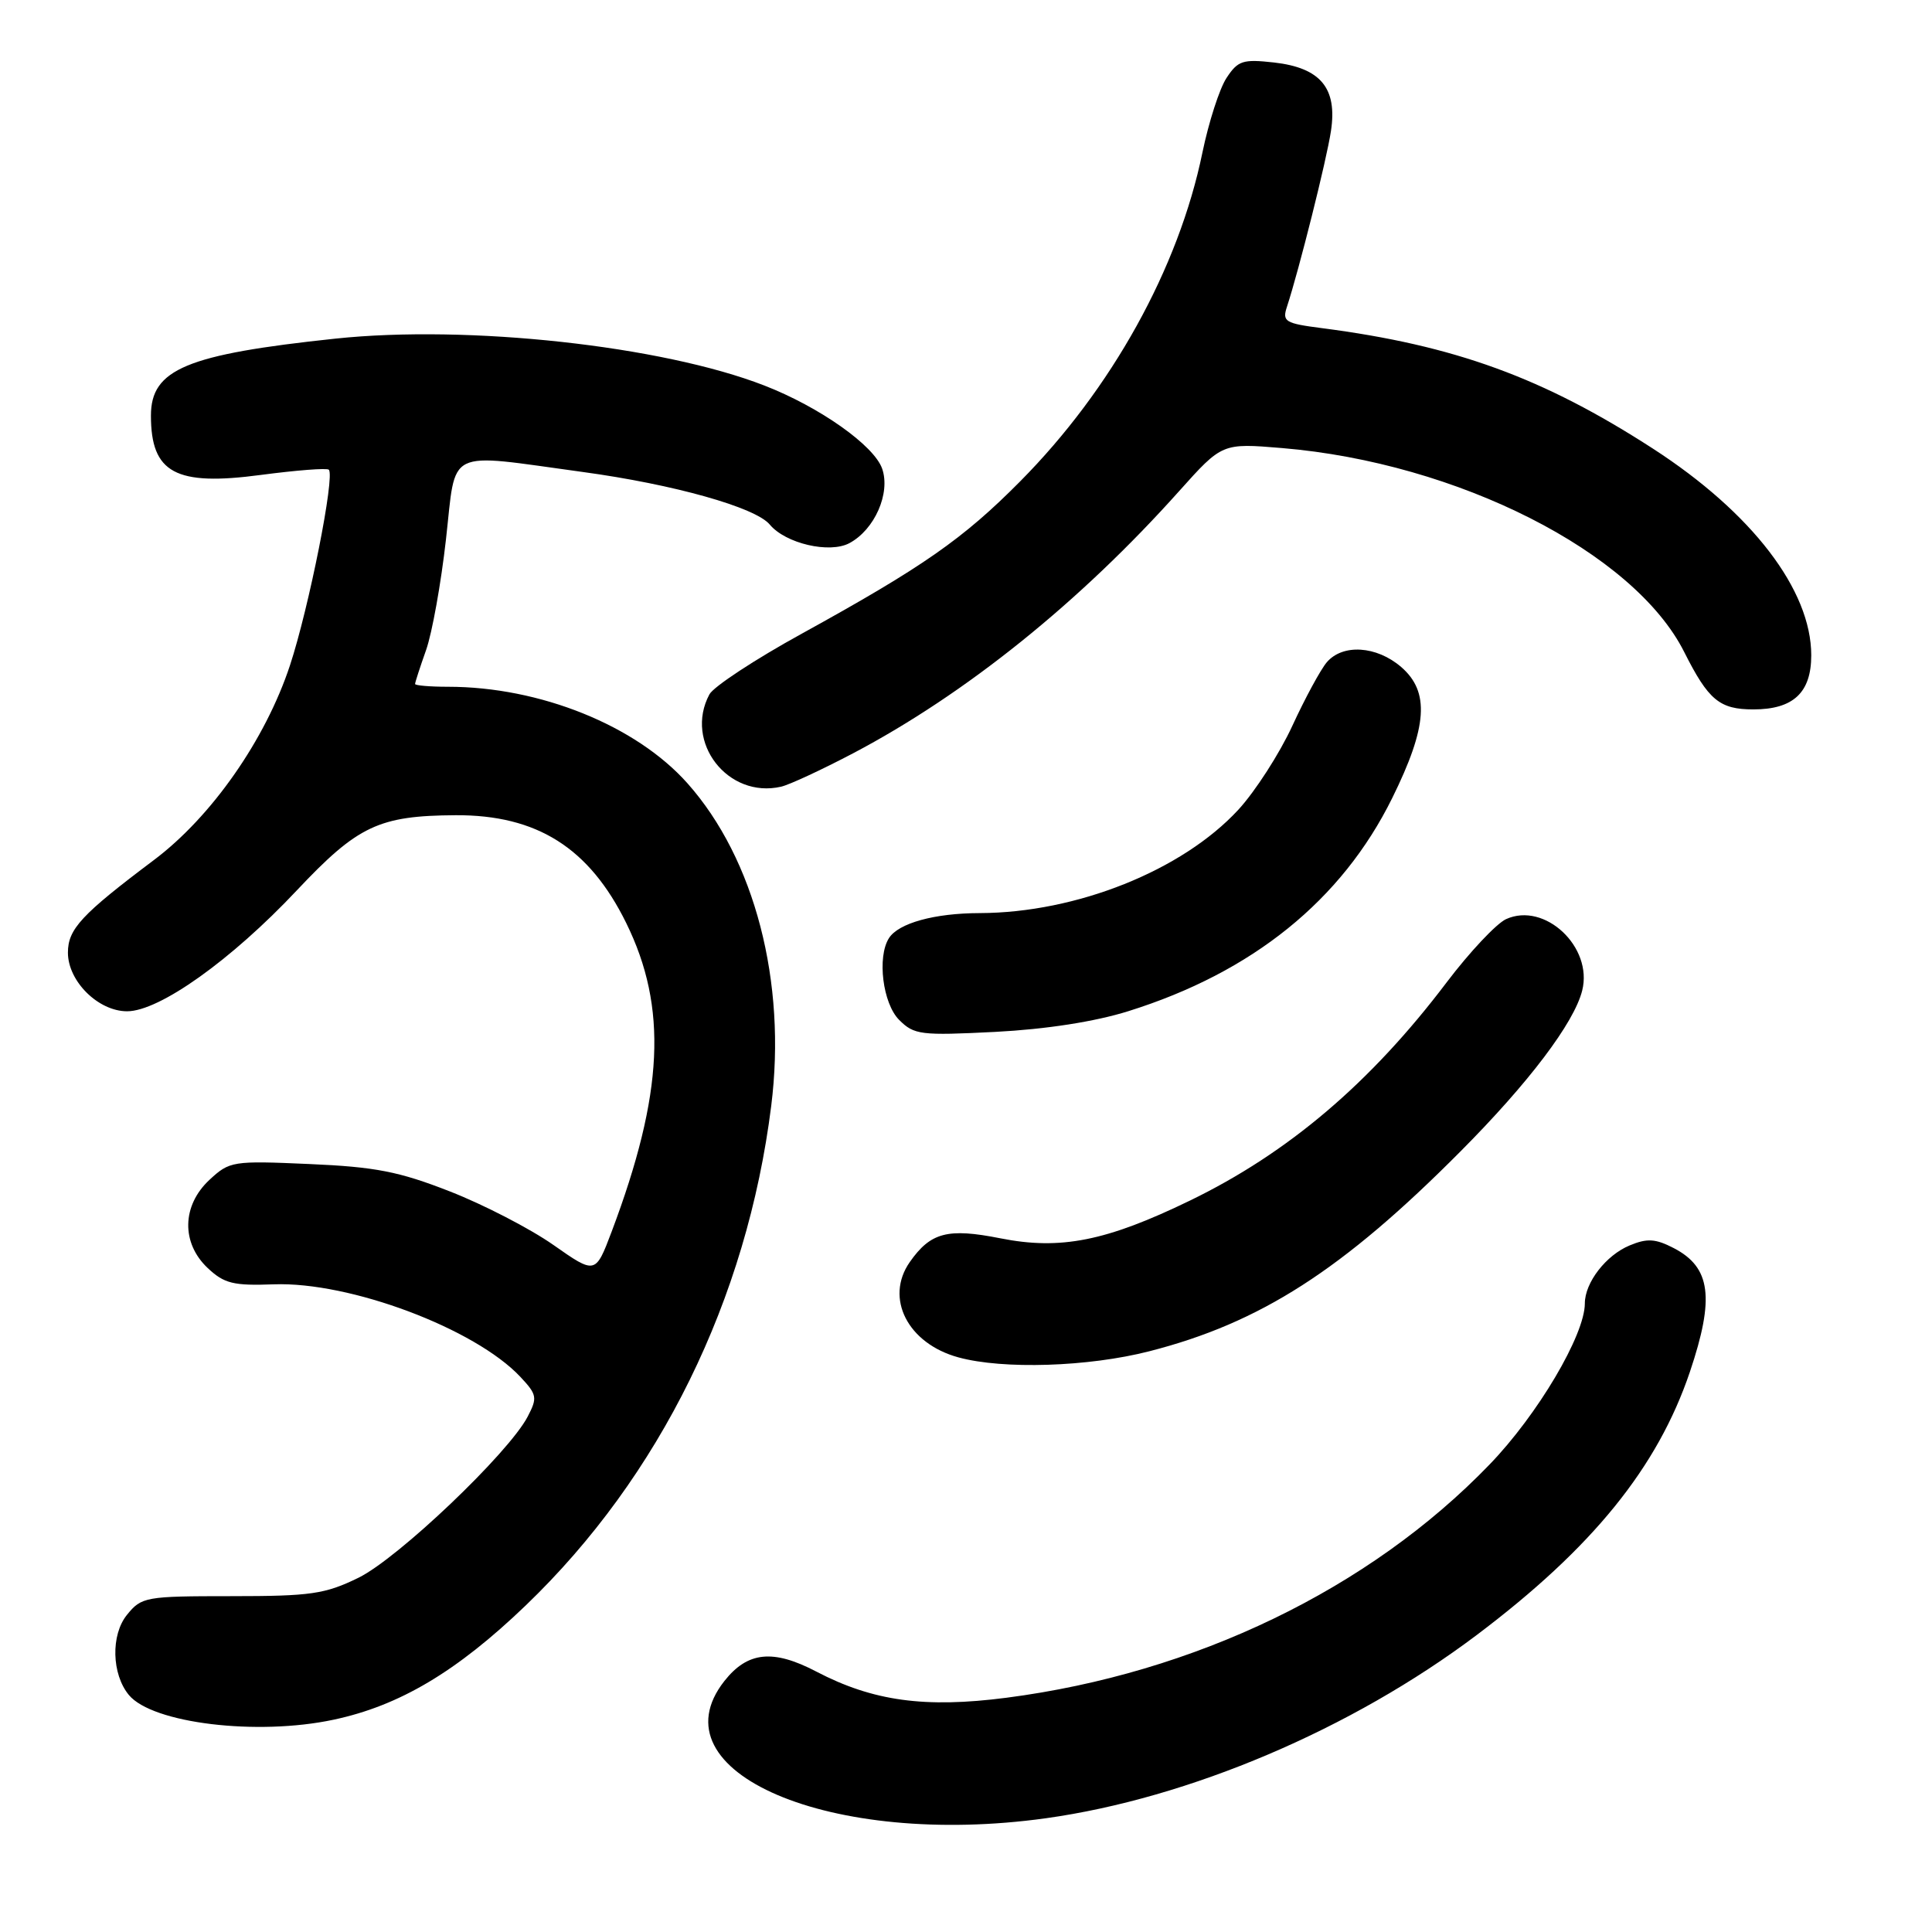 <?xml version="1.0" encoding="UTF-8" standalone="no"?>
<!DOCTYPE svg PUBLIC "-//W3C//DTD SVG 1.1//EN" "http://www.w3.org/Graphics/SVG/1.1/DTD/svg11.dtd" >
<svg xmlns="http://www.w3.org/2000/svg" xmlns:xlink="http://www.w3.org/1999/xlink" version="1.1" viewBox="0 0 256 256">
 <g >
 <path fill="currentColor"
d=" M 138.57 240.93 C 157.58 238.28 179.10 229.13 195.67 216.65 C 211.02 205.09 219.64 194.44 223.92 181.78 C 227.22 171.98 226.70 167.93 221.78 165.38 C 219.36 164.13 218.26 164.06 215.95 165.02 C 212.80 166.32 210.00 169.95 210.00 172.71 C 210.00 176.89 203.74 187.47 197.36 194.07 C 181.45 210.56 158.32 221.72 133.36 224.96 C 122.56 226.36 115.66 225.41 108.18 221.50 C 102.43 218.49 99.06 218.84 95.98 222.75 C 86.49 234.82 110.07 244.89 138.57 240.93 Z  M 44.20 227.87 C 52.92 226.02 60.53 221.50 69.66 212.73 C 87.44 195.66 98.97 172.20 102.19 146.54 C 104.25 130.14 100.01 113.82 91.09 103.79 C 84.28 96.13 71.54 91.00 59.36 91.00 C 56.96 91.00 55.00 90.83 55.00 90.63 C 55.00 90.42 55.66 88.39 56.46 86.13 C 57.26 83.86 58.44 77.28 59.09 71.50 C 60.48 59.21 58.81 60.03 77.22 62.54 C 89.27 64.18 100.12 67.23 102.00 69.51 C 104.09 72.02 109.91 73.38 112.55 71.97 C 115.90 70.18 118.02 65.35 116.89 62.10 C 115.81 59.02 108.59 53.92 101.27 51.08 C 87.71 45.81 62.06 43.01 44.44 44.87 C 24.71 46.96 20.00 48.93 20.00 55.07 C 20.00 62.68 23.26 64.44 34.57 62.93 C 39.28 62.31 43.33 61.99 43.57 62.24 C 44.41 63.07 40.94 80.52 38.42 88.17 C 35.17 98.01 28.03 108.23 20.38 113.97 C 10.79 121.18 9.00 123.11 9.00 126.23 C 9.00 130.02 13.02 134.00 16.84 134.00 C 21.12 134.00 30.65 127.21 39.32 117.99 C 47.41 109.40 50.20 108.08 60.38 108.02 C 71.15 107.97 78.07 112.34 82.97 122.29 C 88.48 133.48 87.94 144.90 81.05 163.19 C 78.90 168.87 78.90 168.87 73.31 164.95 C 70.24 162.80 64.07 159.61 59.61 157.87 C 52.87 155.23 49.73 154.62 41.00 154.24 C 30.81 153.79 30.42 153.86 27.75 156.34 C 24.09 159.75 24.00 164.71 27.53 168.03 C 29.71 170.08 30.93 170.38 36.28 170.18 C 46.36 169.81 62.92 176.03 68.94 182.43 C 71.16 184.80 71.23 185.20 69.92 187.71 C 67.40 192.54 52.74 206.50 47.50 209.06 C 43.06 211.23 41.18 211.50 30.66 211.50 C 19.28 211.50 18.75 211.59 16.82 213.98 C 14.67 216.63 14.79 221.84 17.08 224.60 C 20.19 228.35 34.07 230.03 44.20 227.87 Z  M 152.29 179.05 C 166.99 175.29 177.89 168.30 193.52 152.57 C 202.57 143.48 208.58 135.53 209.65 131.25 C 211.10 125.48 204.68 119.46 199.56 121.79 C 198.28 122.38 194.73 126.15 191.68 130.18 C 181.61 143.49 170.68 152.78 157.66 159.09 C 146.59 164.46 140.52 165.67 132.54 164.08 C 125.58 162.70 123.31 163.29 120.55 167.23 C 117.21 172.01 120.28 178.03 127.00 179.86 C 132.92 181.48 144.22 181.12 152.29 179.05 Z  M 149.50 133.99 C 165.94 128.85 177.78 119.30 184.47 105.76 C 189.16 96.27 189.47 91.66 185.65 88.37 C 182.39 85.57 177.92 85.29 175.81 87.75 C 174.99 88.71 172.93 92.51 171.24 96.18 C 169.55 99.85 166.33 104.85 164.09 107.29 C 156.65 115.35 142.65 120.95 129.82 120.99 C 123.83 121.00 119.05 122.32 117.79 124.31 C 116.20 126.81 116.97 132.97 119.14 135.14 C 121.13 137.13 121.99 137.23 131.89 136.73 C 138.62 136.38 145.06 135.38 149.50 133.99 Z  M 113.05 99.81 C 127.95 91.96 143.08 79.79 156.22 65.10 C 161.94 58.71 161.94 58.71 169.87 59.37 C 193.12 61.31 216.53 73.18 223.17 86.40 C 226.38 92.78 227.85 94.00 232.33 94.00 C 237.62 94.00 240.00 91.78 240.00 86.83 C 240.00 78.19 232.15 67.94 219.03 59.45 C 204.46 50.03 192.74 45.76 175.16 43.48 C 170.27 42.85 169.88 42.61 170.53 40.64 C 172.13 35.75 175.78 21.21 176.36 17.35 C 177.22 11.67 174.98 8.98 168.81 8.28 C 164.68 7.82 164.03 8.03 162.52 10.33 C 161.59 11.74 160.16 16.19 159.33 20.20 C 156.18 35.54 147.30 51.56 135.17 63.79 C 127.61 71.42 122.28 75.13 106.25 83.96 C 100.06 87.36 94.54 90.99 94.00 92.01 C 90.61 98.34 96.45 105.86 103.50 104.24 C 104.60 103.99 108.90 101.99 113.05 99.81 Z "/>
</g>
</svg>